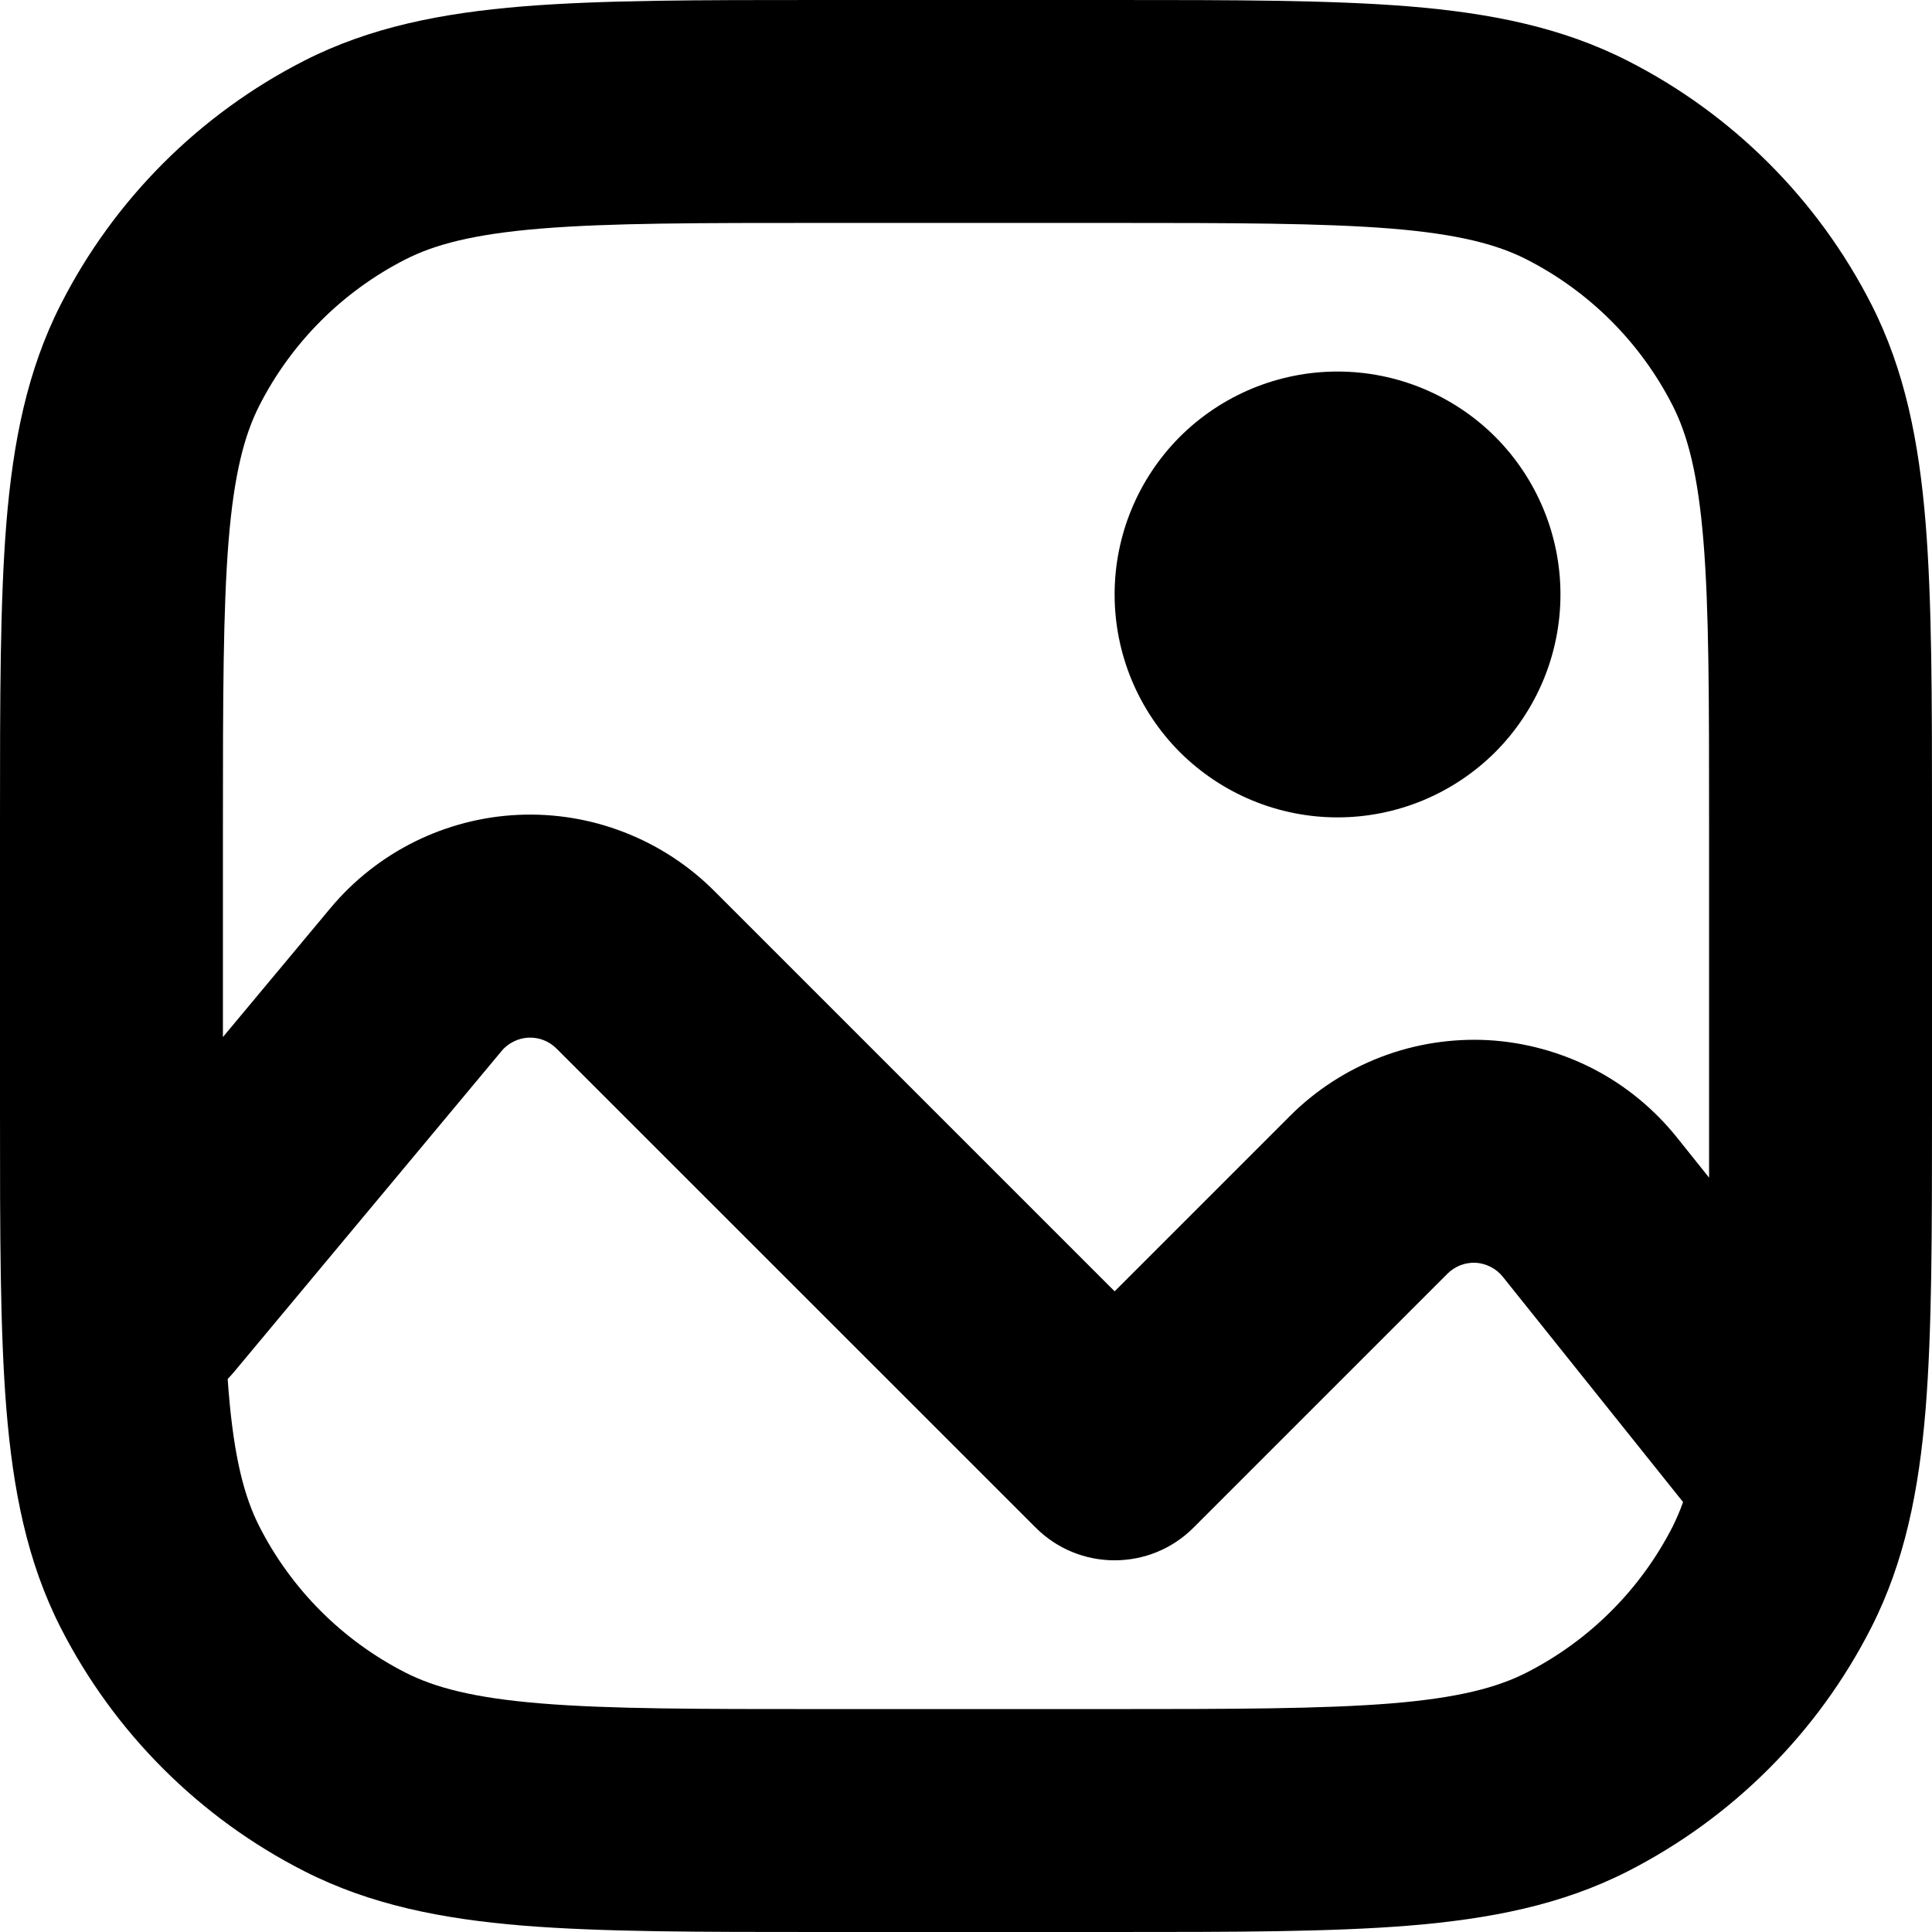 <svg width="13" height="13" viewBox="0 0 13 13" fill="none" xmlns="http://www.w3.org/2000/svg">
<path d="M9 5.5C9.398 5.5 9.779 5.342 10.061 5.061C10.342 4.779 10.5 4.398 10.5 4C10.5 3.602 10.342 3.221 10.061 2.939C9.779 2.658 9.398 2.5 9 2.5C8.602 2.5 8.221 2.658 7.939 2.939C7.658 3.221 7.5 3.602 7.5 4C7.5 4.398 7.658 4.779 7.939 5.061C8.221 5.342 8.602 5.5 9 5.5Z" fill="black"/>
<path fill-rule="evenodd" clip-rule="evenodd" d="M5.518 0H7.482C8.295 0 8.951 -1.86265e-08 9.482 0.043C10.028 0.088 10.508 0.183 10.952 0.409C11.658 0.768 12.232 1.342 12.592 2.048C12.818 2.492 12.912 2.972 12.957 3.518C13 4.049 13 4.705 13 5.518V7.482C13 8.295 13 8.951 12.957 9.482C12.912 10.028 12.817 10.508 12.591 10.952C12.232 11.658 11.658 12.232 10.952 12.592C10.508 12.818 10.028 12.912 9.482 12.957C8.951 13 8.295 13 7.482 13H5.518C4.705 13 4.049 13 3.518 12.957C2.972 12.912 2.492 12.817 2.048 12.591C1.342 12.232 0.768 11.658 0.408 10.952C0.182 10.508 0.088 10.028 0.043 9.482C-1.86265e-08 8.951 0 8.295 0 7.482V5.518C0 4.705 -1.86265e-08 4.049 0.043 3.518C0.088 2.972 0.183 2.492 0.409 2.048C0.768 1.342 1.342 0.768 2.048 0.408C2.492 0.182 2.972 0.088 3.518 0.043C4.049 -1.86265e-08 4.705 0 5.518 0ZM3.641 1.538C3.187 1.575 2.926 1.645 2.729 1.745C2.305 1.961 1.961 2.305 1.745 2.729C1.645 2.926 1.575 3.187 1.538 3.641C1.501 4.103 1.5 4.698 1.5 5.55V6.978L2.223 6.111C2.379 5.924 2.572 5.772 2.789 5.664C3.007 5.556 3.245 5.494 3.488 5.483C3.731 5.472 3.974 5.512 4.2 5.6C4.427 5.688 4.633 5.822 4.805 5.994L7.5 8.689L8.68 7.509C8.854 7.335 9.063 7.2 9.293 7.112C9.523 7.024 9.769 6.986 10.014 6.999C10.26 7.013 10.5 7.079 10.719 7.191C10.938 7.304 11.13 7.462 11.284 7.654L11.5 7.924V5.55C11.5 4.698 11.5 4.103 11.462 3.64C11.425 3.187 11.355 2.926 11.255 2.729C11.039 2.305 10.695 1.961 10.271 1.745C10.074 1.645 9.813 1.575 9.359 1.538C8.897 1.501 8.303 1.5 7.45 1.5H5.55C4.698 1.5 4.104 1.5 3.641 1.538ZM1.538 9.359C1.536 9.332 1.534 9.306 1.532 9.279C1.547 9.263 1.562 9.247 1.576 9.23L3.376 7.071C3.398 7.044 3.426 7.023 3.457 7.008C3.488 6.992 3.522 6.984 3.556 6.982C3.591 6.981 3.626 6.986 3.658 6.999C3.69 7.011 3.72 7.031 3.744 7.055L6.97 10.28C7.111 10.421 7.301 10.499 7.5 10.499C7.699 10.499 7.889 10.421 8.03 10.28L9.74 8.57C9.765 8.545 9.795 8.526 9.828 8.513C9.86 8.501 9.896 8.495 9.931 8.497C9.966 8.499 10 8.509 10.031 8.525C10.063 8.541 10.09 8.564 10.112 8.591L11.325 10.107C11.304 10.167 11.28 10.221 11.255 10.272C11.039 10.695 10.695 11.039 10.271 11.255C10.074 11.355 9.813 11.425 9.359 11.462C8.897 11.499 8.303 11.5 7.45 11.5H5.55C4.698 11.5 4.103 11.5 3.64 11.462C3.187 11.425 2.926 11.355 2.729 11.255C2.305 11.039 1.961 10.695 1.745 10.271C1.645 10.074 1.575 9.813 1.538 9.359Z" fill="black"/>
</svg>
